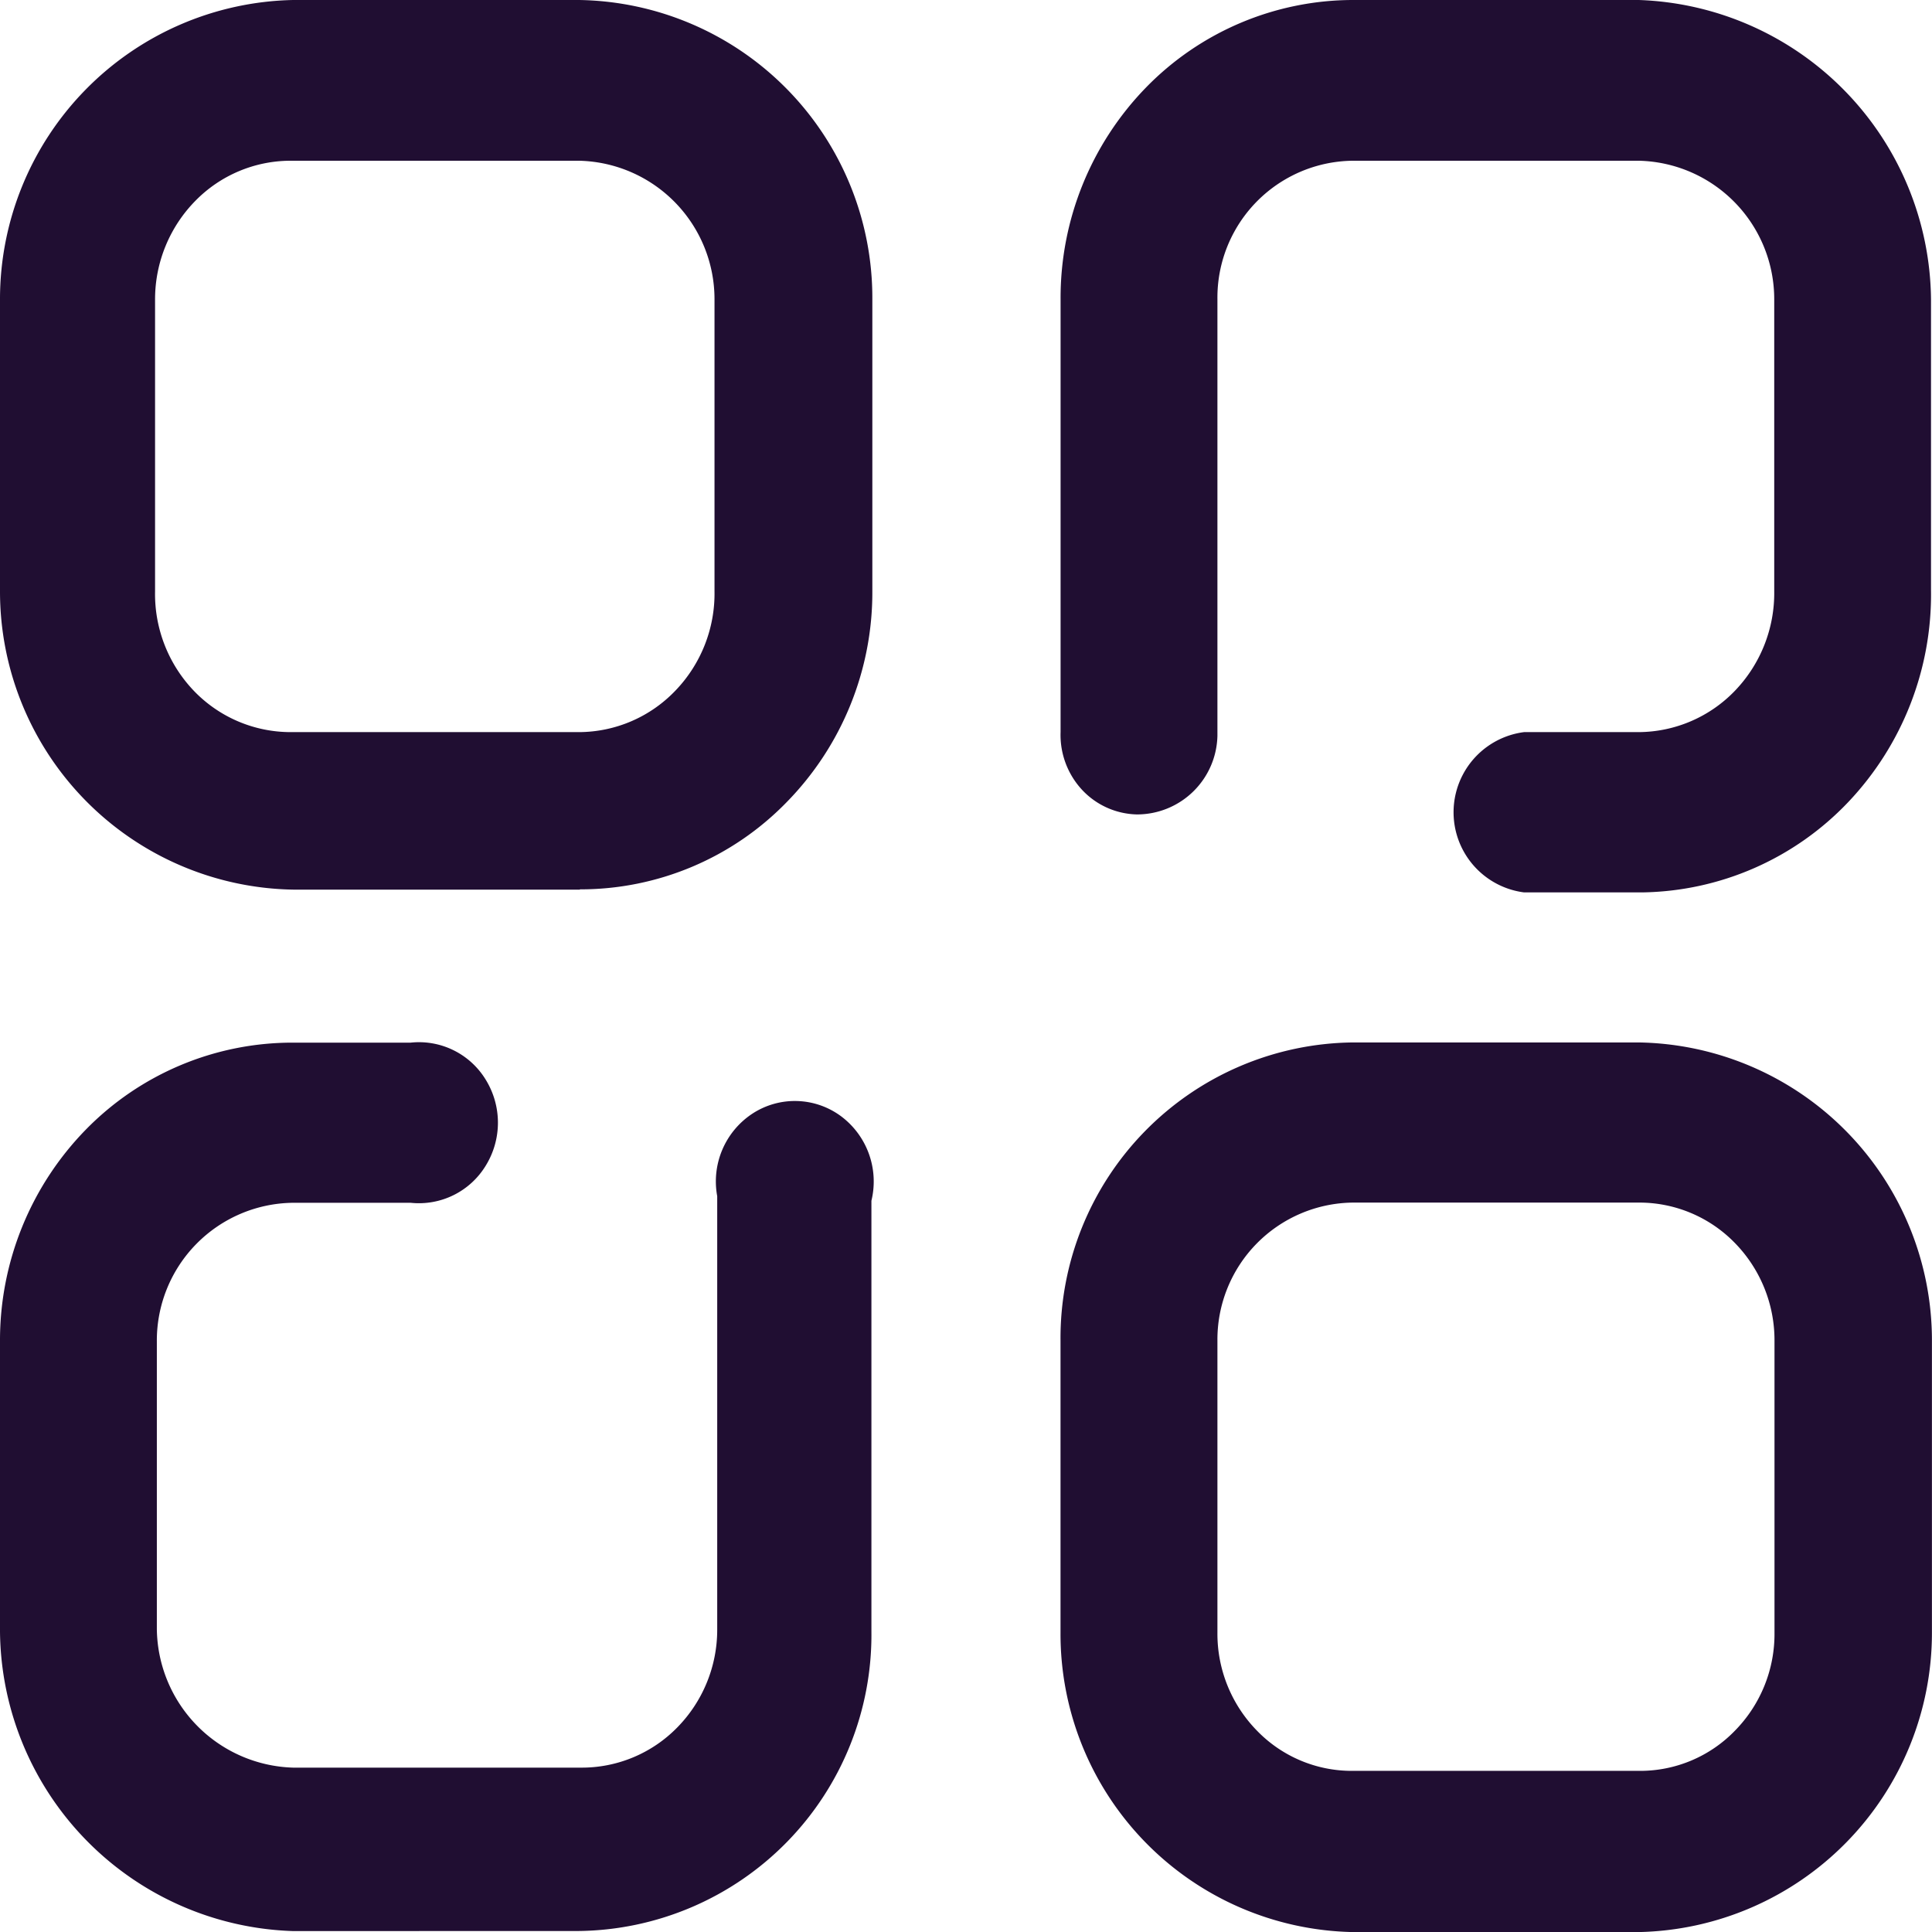<svg xmlns="http://www.w3.org/2000/svg" width="29.292" height="29.293" viewBox="0 0 29.292 29.293"><path d="M20.511,29.293a4.521,4.521,0,0,1-4.432-4.539V20.328a4.483,4.483,0,0,1,4.432-4.523h4.336a4.518,4.518,0,0,1,4.444,4.523v4.426a4.538,4.538,0,0,1-4.444,4.539Zm-2.053-8.965v4.426a2.1,2.1,0,0,0,.6,1.486,2,2,0,0,0,1.44.609h4.366a2,2,0,0,0,1.44-.609,2.091,2.091,0,0,0,.6-1.486V20.328a2.109,2.109,0,0,0-.6-1.482,2.021,2.021,0,0,0-1.451-.613H20.511A2.077,2.077,0,0,0,18.458,20.328ZM4.444,29.278A4.588,4.588,0,0,1,0,24.741V20.328a4.572,4.572,0,0,1,1.3-3.2,4.381,4.381,0,0,1,3.141-1.32H6.226a1.185,1.185,0,0,1,1.141.566,1.241,1.241,0,0,1,0,1.295,1.186,1.186,0,0,1-1.141.567H4.444a2.088,2.088,0,0,0-2.066,2.1V24.7a2.129,2.129,0,0,0,2.066,2.1H8.808a2.024,2.024,0,0,0,1.46-.609,2.113,2.113,0,0,0,.606-1.486V18.136a1.23,1.23,0,0,1,.536-1.253,1.176,1.176,0,0,1,1.339.039,1.235,1.235,0,0,1,.463,1.283v6.535a4.491,4.491,0,0,1-4.444,4.537ZM23.107,13.53a1.225,1.225,0,0,1,0-2.43h1.74a2.04,2.04,0,0,0,1.461-.631A2.137,2.137,0,0,0,26.9,8.963V4.537a2.1,2.1,0,0,0-2.052-2.1H20.511a2.075,2.075,0,0,0-2.053,2.1v6.618a1.22,1.22,0,0,1-1.222,1.193,1.173,1.173,0,0,1-.834-.377,1.223,1.223,0,0,1-.322-.871V4.537a4.574,4.574,0,0,1,1.293-3.208A4.388,4.388,0,0,1,20.511,0h4.336a4.587,4.587,0,0,1,4.43,4.537V8.949a4.573,4.573,0,0,1-1.258,3.215A4.393,4.393,0,0,1,24.9,13.53ZM8.79,13.488H4.444A4.521,4.521,0,0,1,0,8.963V4.537A4.537,4.537,0,0,1,4.444,0H8.78a4.517,4.517,0,0,1,4.446,4.537V8.963a4.542,4.542,0,0,1-1.3,3.2,4.361,4.361,0,0,1-3.132,1.321ZM2.966,3.041a2.13,2.13,0,0,0-.615,1.5V8.963a2.124,2.124,0,0,0,.6,1.523A2.034,2.034,0,0,0,4.4,11.1H8.78a2.032,2.032,0,0,0,1.462-.631,2.122,2.122,0,0,0,.591-1.505V4.537a2.1,2.1,0,0,0-2.054-2.1H4.4A2.021,2.021,0,0,0,2.966,3.041Z" transform="translate(0)" fill="#200e32"/></svg>